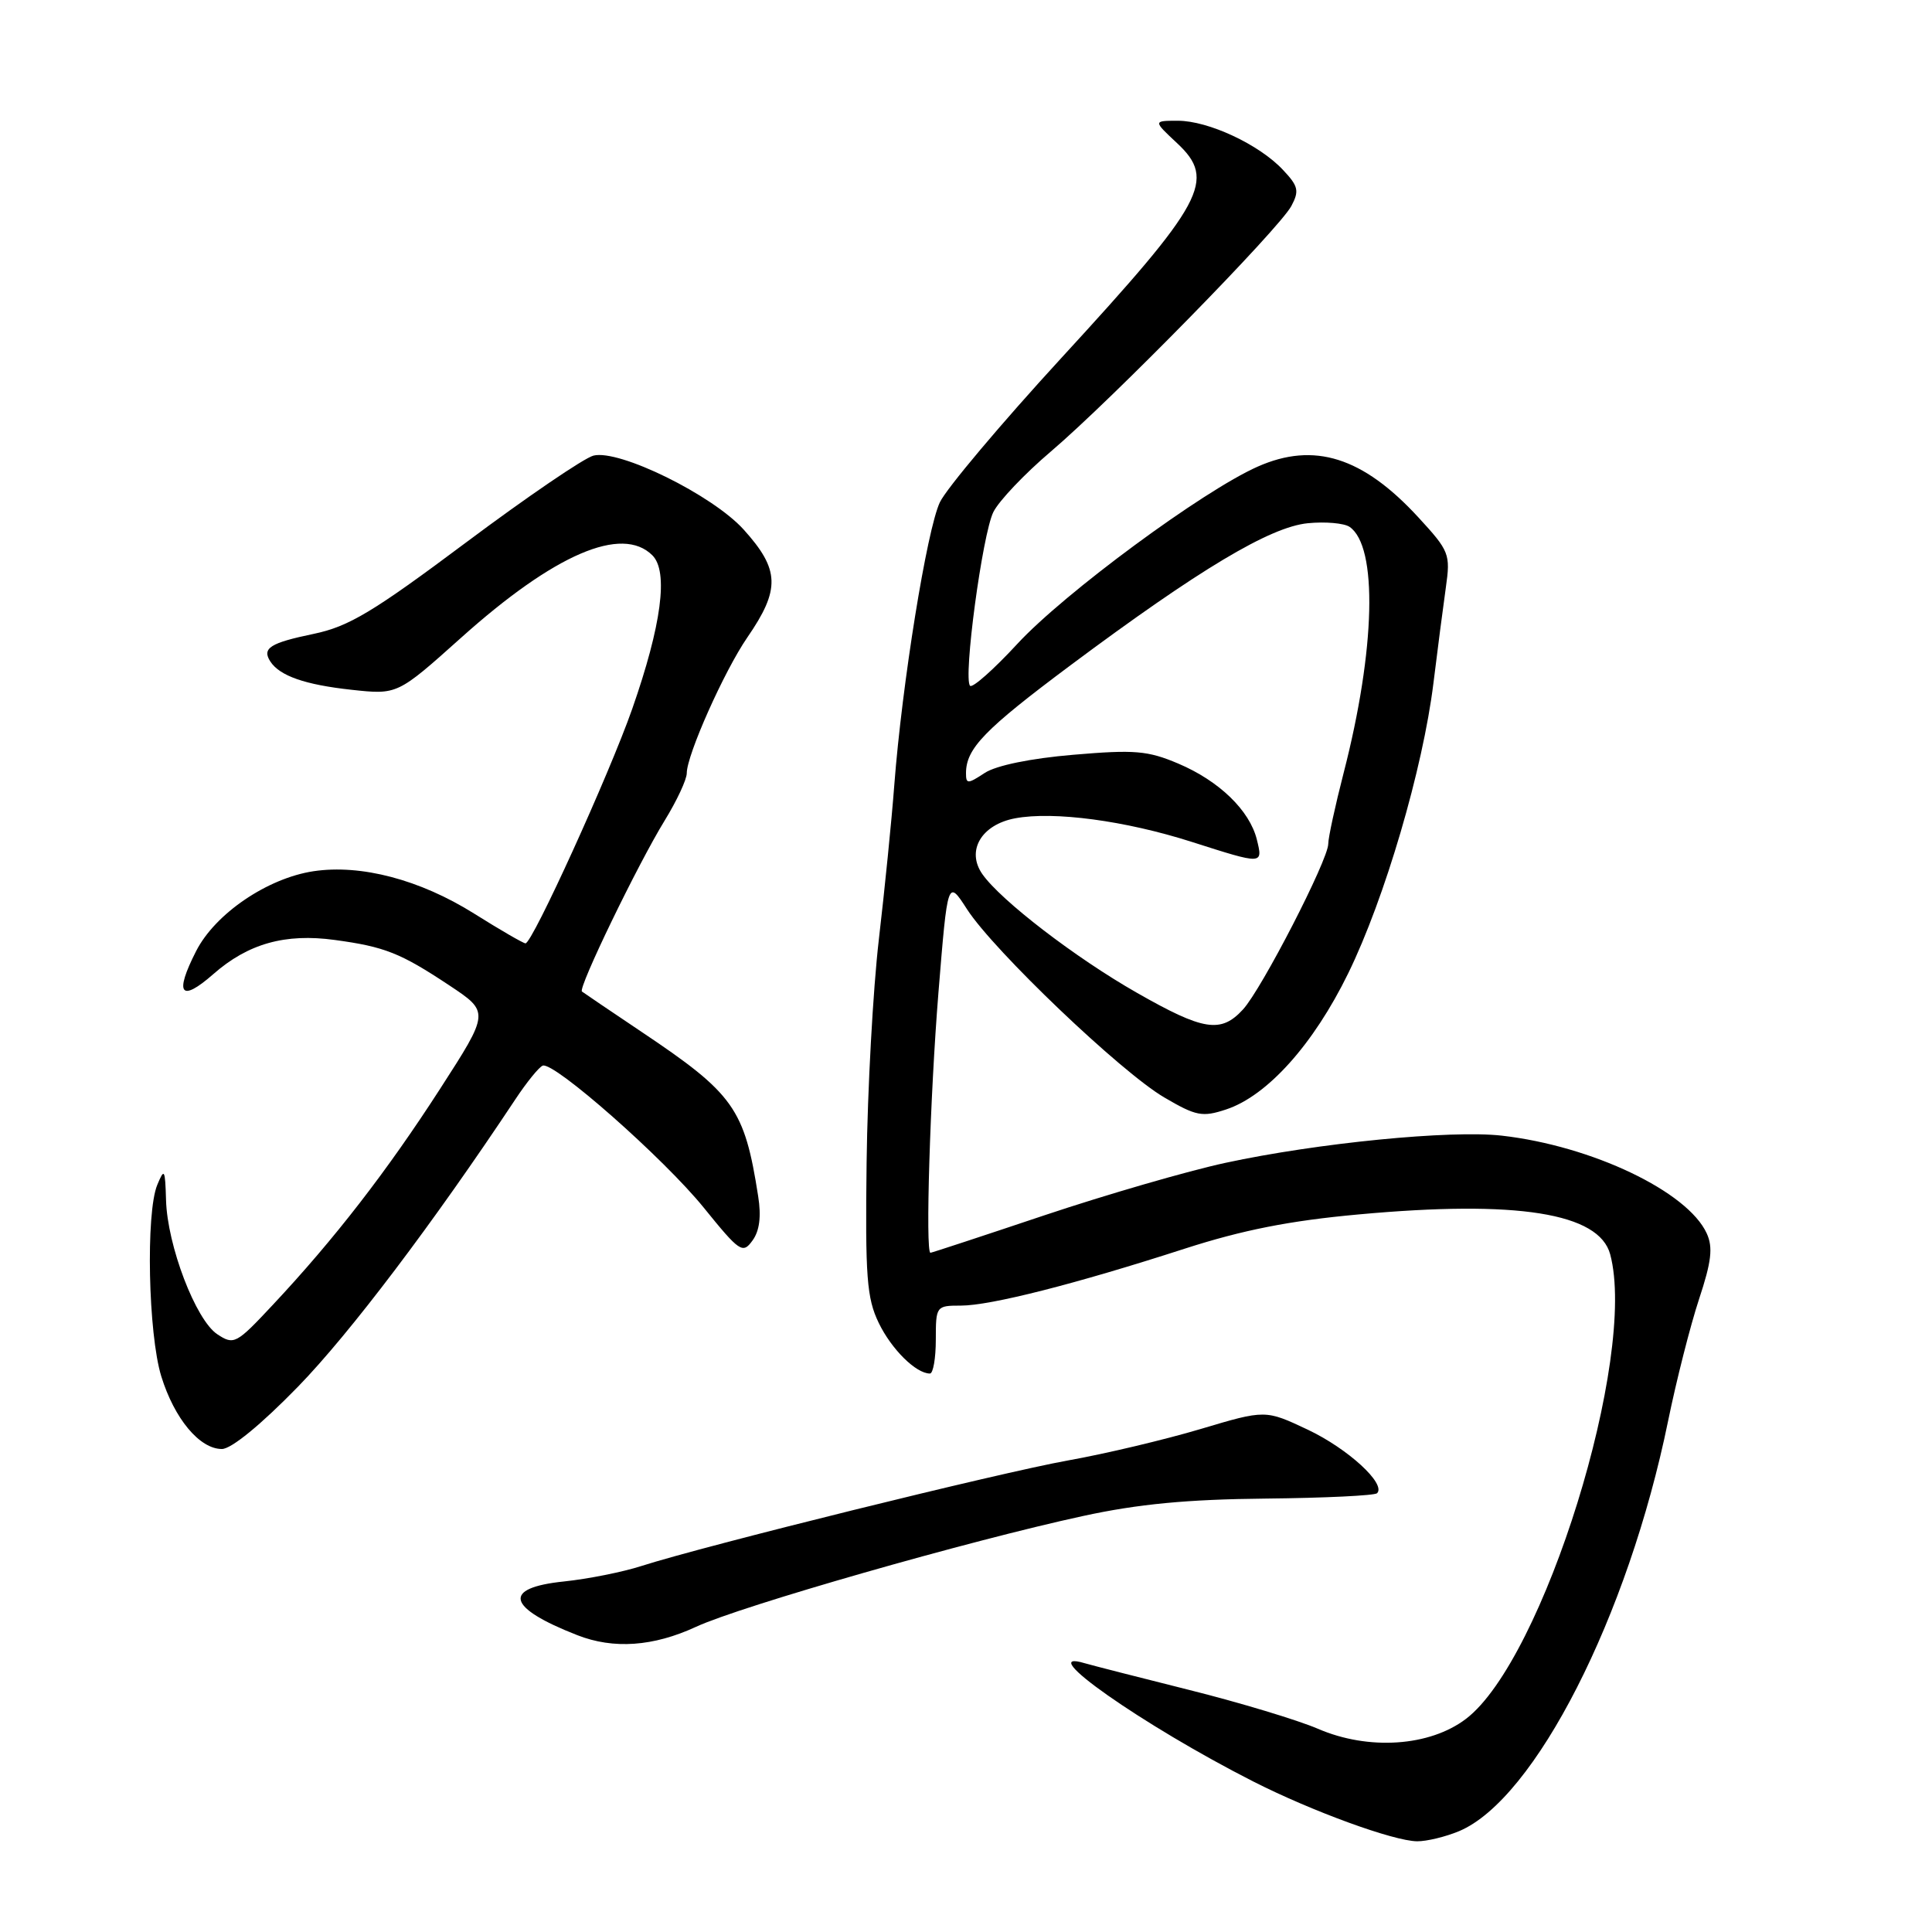 <?xml version="1.0" encoding="UTF-8" standalone="no"?>
<!DOCTYPE svg PUBLIC "-//W3C//DTD SVG 1.1//EN" "http://www.w3.org/Graphics/SVG/1.1/DTD/svg11.dtd" >
<svg xmlns="http://www.w3.org/2000/svg" xmlns:xlink="http://www.w3.org/1999/xlink" version="1.1" viewBox="0 0 256 256">
 <g >
 <path fill="currentColor"
d=" M 193.33 242.64 C 203.37 238.44 215.74 214.17 221.03 188.29 C 222.13 182.91 223.98 175.64 225.13 172.15 C 226.78 167.17 227.00 165.29 226.15 163.43 C 223.62 157.89 210.95 151.84 199.00 150.48 C 192.23 149.71 174.58 151.45 162.39 154.08 C 157.38 155.16 146.60 158.29 138.43 161.02 C 130.26 163.76 123.45 166.00 123.29 166.00 C 122.60 166.00 123.24 145.24 124.35 131.50 C 125.57 116.50 125.57 116.50 128.15 120.50 C 131.72 126.01 148.53 142.05 154.26 145.41 C 158.49 147.89 159.31 148.05 162.46 147.01 C 167.92 145.21 174.04 138.39 178.64 128.98 C 183.49 119.07 188.54 101.87 189.94 90.50 C 190.48 86.10 191.22 80.41 191.58 77.86 C 192.21 73.41 192.06 73.03 187.92 68.53 C 180.57 60.55 174.12 58.52 166.65 61.83 C 159.39 65.04 141.02 78.59 134.81 85.31 C 131.69 88.69 128.86 91.20 128.54 90.87 C 127.60 89.93 130.17 70.77 131.63 67.84 C 132.36 66.37 135.78 62.77 139.23 59.84 C 147.30 52.97 169.49 30.31 171.11 27.30 C 172.18 25.29 172.04 24.67 170.00 22.51 C 166.86 19.15 160.11 16.00 156.08 16.00 C 152.79 16.00 152.79 16.00 155.97 18.97 C 161.20 23.86 159.63 26.76 140.61 47.46 C 132.64 56.14 125.41 64.73 124.54 66.55 C 122.82 70.17 119.52 90.65 118.50 104.00 C 118.15 108.67 117.22 117.90 116.45 124.50 C 115.68 131.10 114.95 144.38 114.83 154.00 C 114.64 169.19 114.85 172.00 116.43 175.28 C 118.12 178.78 121.37 182.00 123.22 182.00 C 123.65 182.00 124.00 179.97 124.00 177.50 C 124.00 173.07 124.05 173.00 127.31 173.00 C 131.24 173.00 142.50 170.14 157.00 165.45 C 164.67 162.98 170.89 161.75 180.00 160.92 C 201.03 158.99 211.89 160.72 213.36 166.21 C 216.99 179.76 204.52 219.92 194.26 227.75 C 189.45 231.42 181.33 231.97 174.63 229.07 C 171.95 227.92 164.30 225.61 157.63 223.94 C 150.96 222.27 144.71 220.67 143.75 220.39 C 136.73 218.29 151.43 228.62 166.07 236.06 C 173.83 240.00 184.65 243.95 187.78 243.98 C 189.04 243.99 191.53 243.39 193.33 242.64 Z  M 92.23 215.56 C 98.19 212.80 128.39 204.15 143.50 200.88 C 150.81 199.29 157.32 198.67 167.71 198.57 C 175.52 198.49 182.16 198.17 182.47 197.86 C 183.70 196.63 178.62 191.97 173.31 189.45 C 167.67 186.79 167.67 186.79 159.09 189.35 C 154.36 190.76 146.45 192.64 141.50 193.52 C 132.47 195.14 93.42 204.80 85.00 207.50 C 82.53 208.30 77.91 209.22 74.75 209.55 C 66.49 210.40 67.13 213.01 76.50 216.67 C 81.30 218.55 86.57 218.18 92.23 215.56 Z  M 39.48 183.75 C 46.33 176.71 57.35 162.15 68.28 145.68 C 69.80 143.38 71.44 141.37 71.92 141.20 C 73.44 140.68 87.99 153.52 93.25 160.02 C 98.01 165.90 98.41 166.17 99.70 164.39 C 100.64 163.12 100.89 161.19 100.46 158.50 C 98.65 146.89 97.26 144.93 85.00 136.72 C 80.88 133.96 77.33 131.55 77.11 131.38 C 76.57 130.93 84.51 114.52 88.07 108.73 C 89.68 106.11 91.00 103.29 91.00 102.45 C 91.00 100.04 95.96 88.92 99.02 84.47 C 103.42 78.08 103.33 75.48 98.53 70.16 C 94.39 65.59 82.06 59.52 78.64 60.37 C 77.39 60.69 69.79 65.87 61.74 71.89 C 49.42 81.10 46.22 83.02 41.57 83.99 C 35.79 85.19 34.68 85.89 35.82 87.65 C 37.06 89.56 40.42 90.73 46.58 91.40 C 52.66 92.06 52.66 92.06 61.08 84.52 C 73.46 73.42 82.42 69.56 86.45 73.59 C 88.59 75.74 87.66 82.82 83.77 93.94 C 80.73 102.61 70.54 125.00 69.63 125.00 C 69.35 125.00 66.27 123.22 62.80 121.04 C 55.65 116.56 47.84 114.50 41.55 115.44 C 35.44 116.36 28.52 121.06 25.99 126.02 C 23.07 131.74 23.93 132.88 28.26 129.08 C 32.87 125.03 37.79 123.65 44.36 124.55 C 51.00 125.45 53.07 126.28 59.54 130.57 C 64.87 134.11 64.87 134.11 58.30 144.30 C 51.28 155.18 44.33 164.17 36.15 172.90 C 31.30 178.09 31.00 178.25 28.80 176.80 C 25.94 174.92 22.16 165.03 22.00 159.00 C 21.88 154.91 21.78 154.73 20.84 157.00 C 19.30 160.72 19.64 176.75 21.37 182.37 C 23.11 187.99 26.45 192.00 29.40 192.00 C 30.65 192.00 34.58 188.78 39.48 183.75 Z  M 150.63 131.54 C 142.50 126.91 132.61 119.31 130.17 115.83 C 128.00 112.73 130.03 109.27 134.51 108.43 C 139.62 107.47 149.11 108.74 157.93 111.56 C 167.38 114.58 167.36 114.58 166.54 111.25 C 165.58 107.38 161.55 103.48 156.13 101.18 C 152.08 99.46 150.33 99.32 142.23 100.01 C 136.55 100.49 131.99 101.43 130.48 102.42 C 128.23 103.90 128.00 103.90 128.00 102.46 C 128.00 99.18 130.44 96.67 141.85 88.15 C 158.87 75.46 168.28 69.82 173.29 69.33 C 175.60 69.10 178.10 69.32 178.82 69.81 C 182.59 72.37 182.26 86.06 178.04 102.41 C 176.92 106.76 176.00 111.00 176.00 111.82 C 176.00 113.93 167.20 131.03 164.71 133.75 C 161.78 136.95 159.48 136.59 150.63 131.54 Z "/>
</g>
</svg>